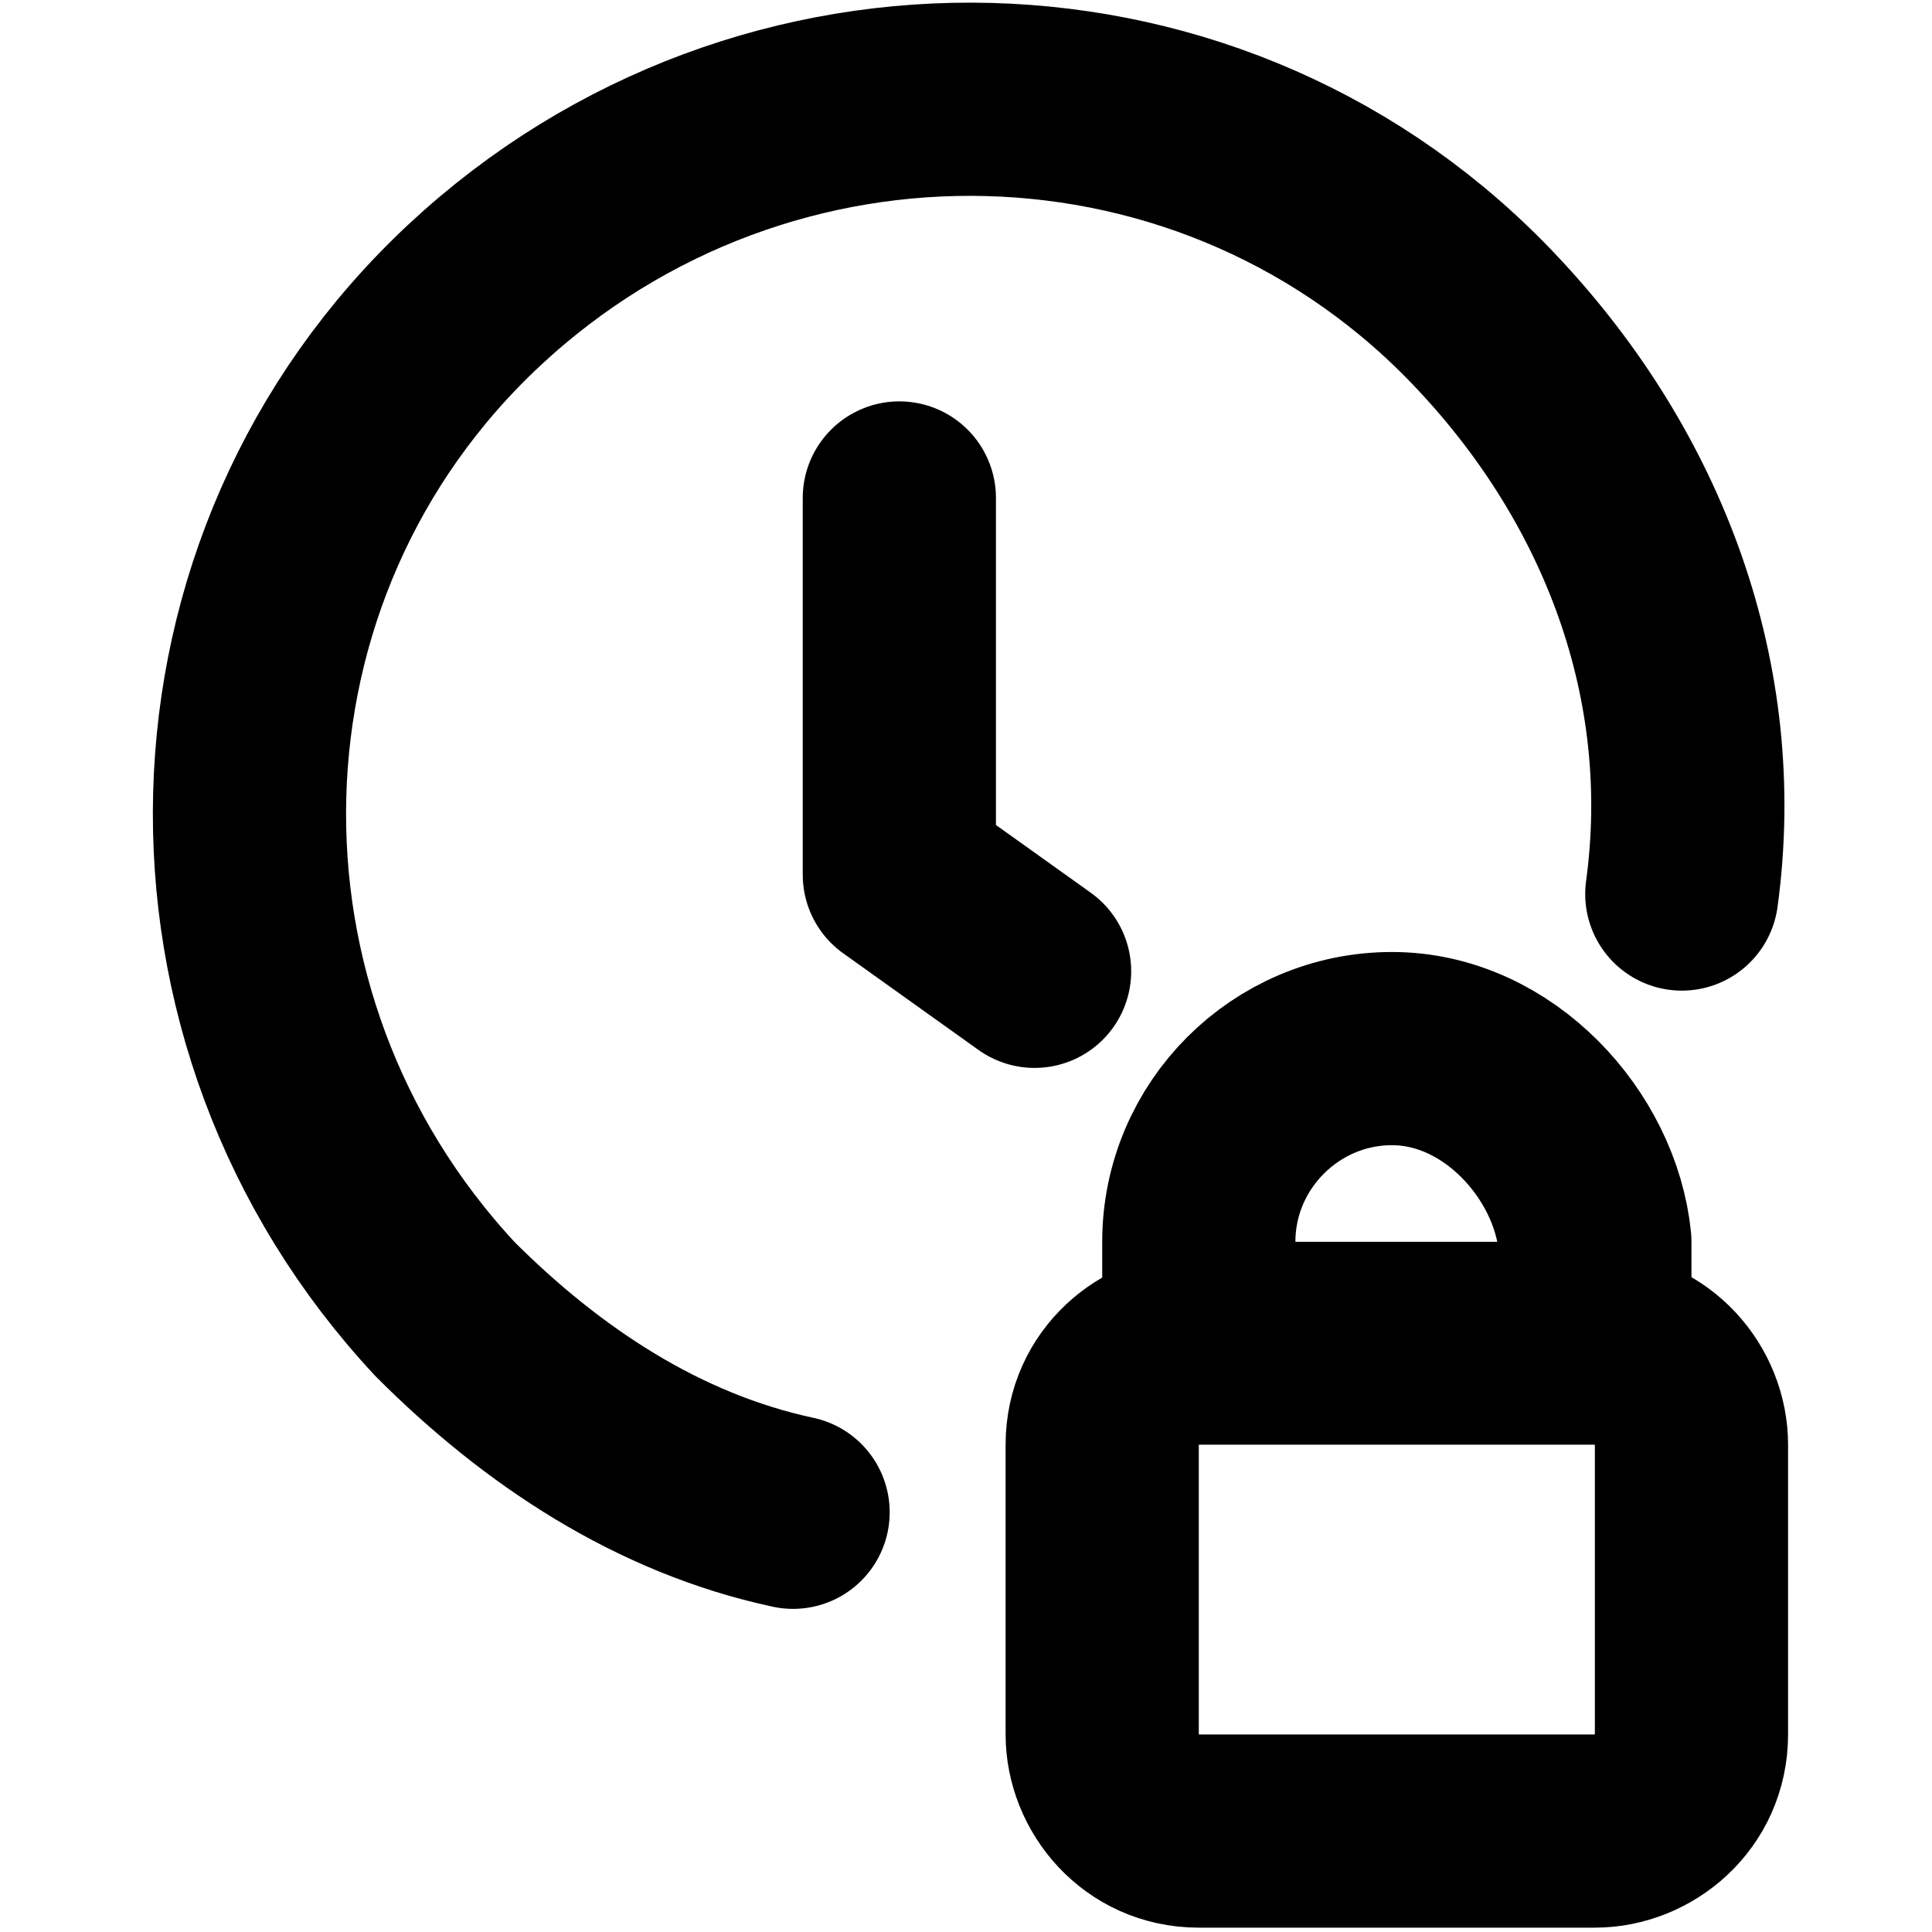 <?xml version="1.0" encoding="utf-8"?>
<!-- Generator: Adobe Illustrator 25.2.3, SVG Export Plug-In . SVG Version: 6.00 Build 0)  -->
<svg version="1.1" id="Слой_1" xmlns="http://www.w3.org/2000/svg" xmlns:xlink="http://www.w3.org/1999/xlink" x="0px" y="0px"
	 viewBox="0 0 20 20" style="enable-background:new 0 0 20 20;" xml:space="preserve">
<style type="text/css">
	.st0{fill:none;stroke:currentColor;stroke-width:2;stroke-linecap:round;stroke-linejoin:round;}
</style>
<g id="Interface-Essential_Time_time-clock-hand-1" transform="translate(-548.99 -2354.845)">
	<g id="Group_218">
		<g id="time-clock-hand-1">
			<path id="Shape_950" class="st0" d="M566.4,2364.1c0.3-2.2-0.5-4.3-2-5.9c-2.8-3-7.5-3.1-10.5-0.3c-3,2.8-3.1,7.5-0.3,10.5
				c1,1,2.2,1.8,3.6,2.1"/>
			<path id="Shape_951" class="st0" d="M558.3,2360v3.9l1.4,1"/>
			<path id="Rectangle-path_39" class="st0" d="M560.4,2369.8c0-0.6,0.5-1,1-1h4.1c0.6,0,1,0.5,1,1v3c0,0.6-0.5,1-1,1h-4.1
				c-0.6,0-1-0.5-1-1V2369.8z"/>
			<path id="Shape_568" class="st0" d="M563.4,2365.7L563.4,2365.7c-1.1,0-2,0.9-2,2l0,0v1h4.1v-1
				C565.4,2366.7,564.5,2365.7,563.4,2365.7L563.4,2365.7z"/>
		</g>
	</g>
</g>
</svg>
